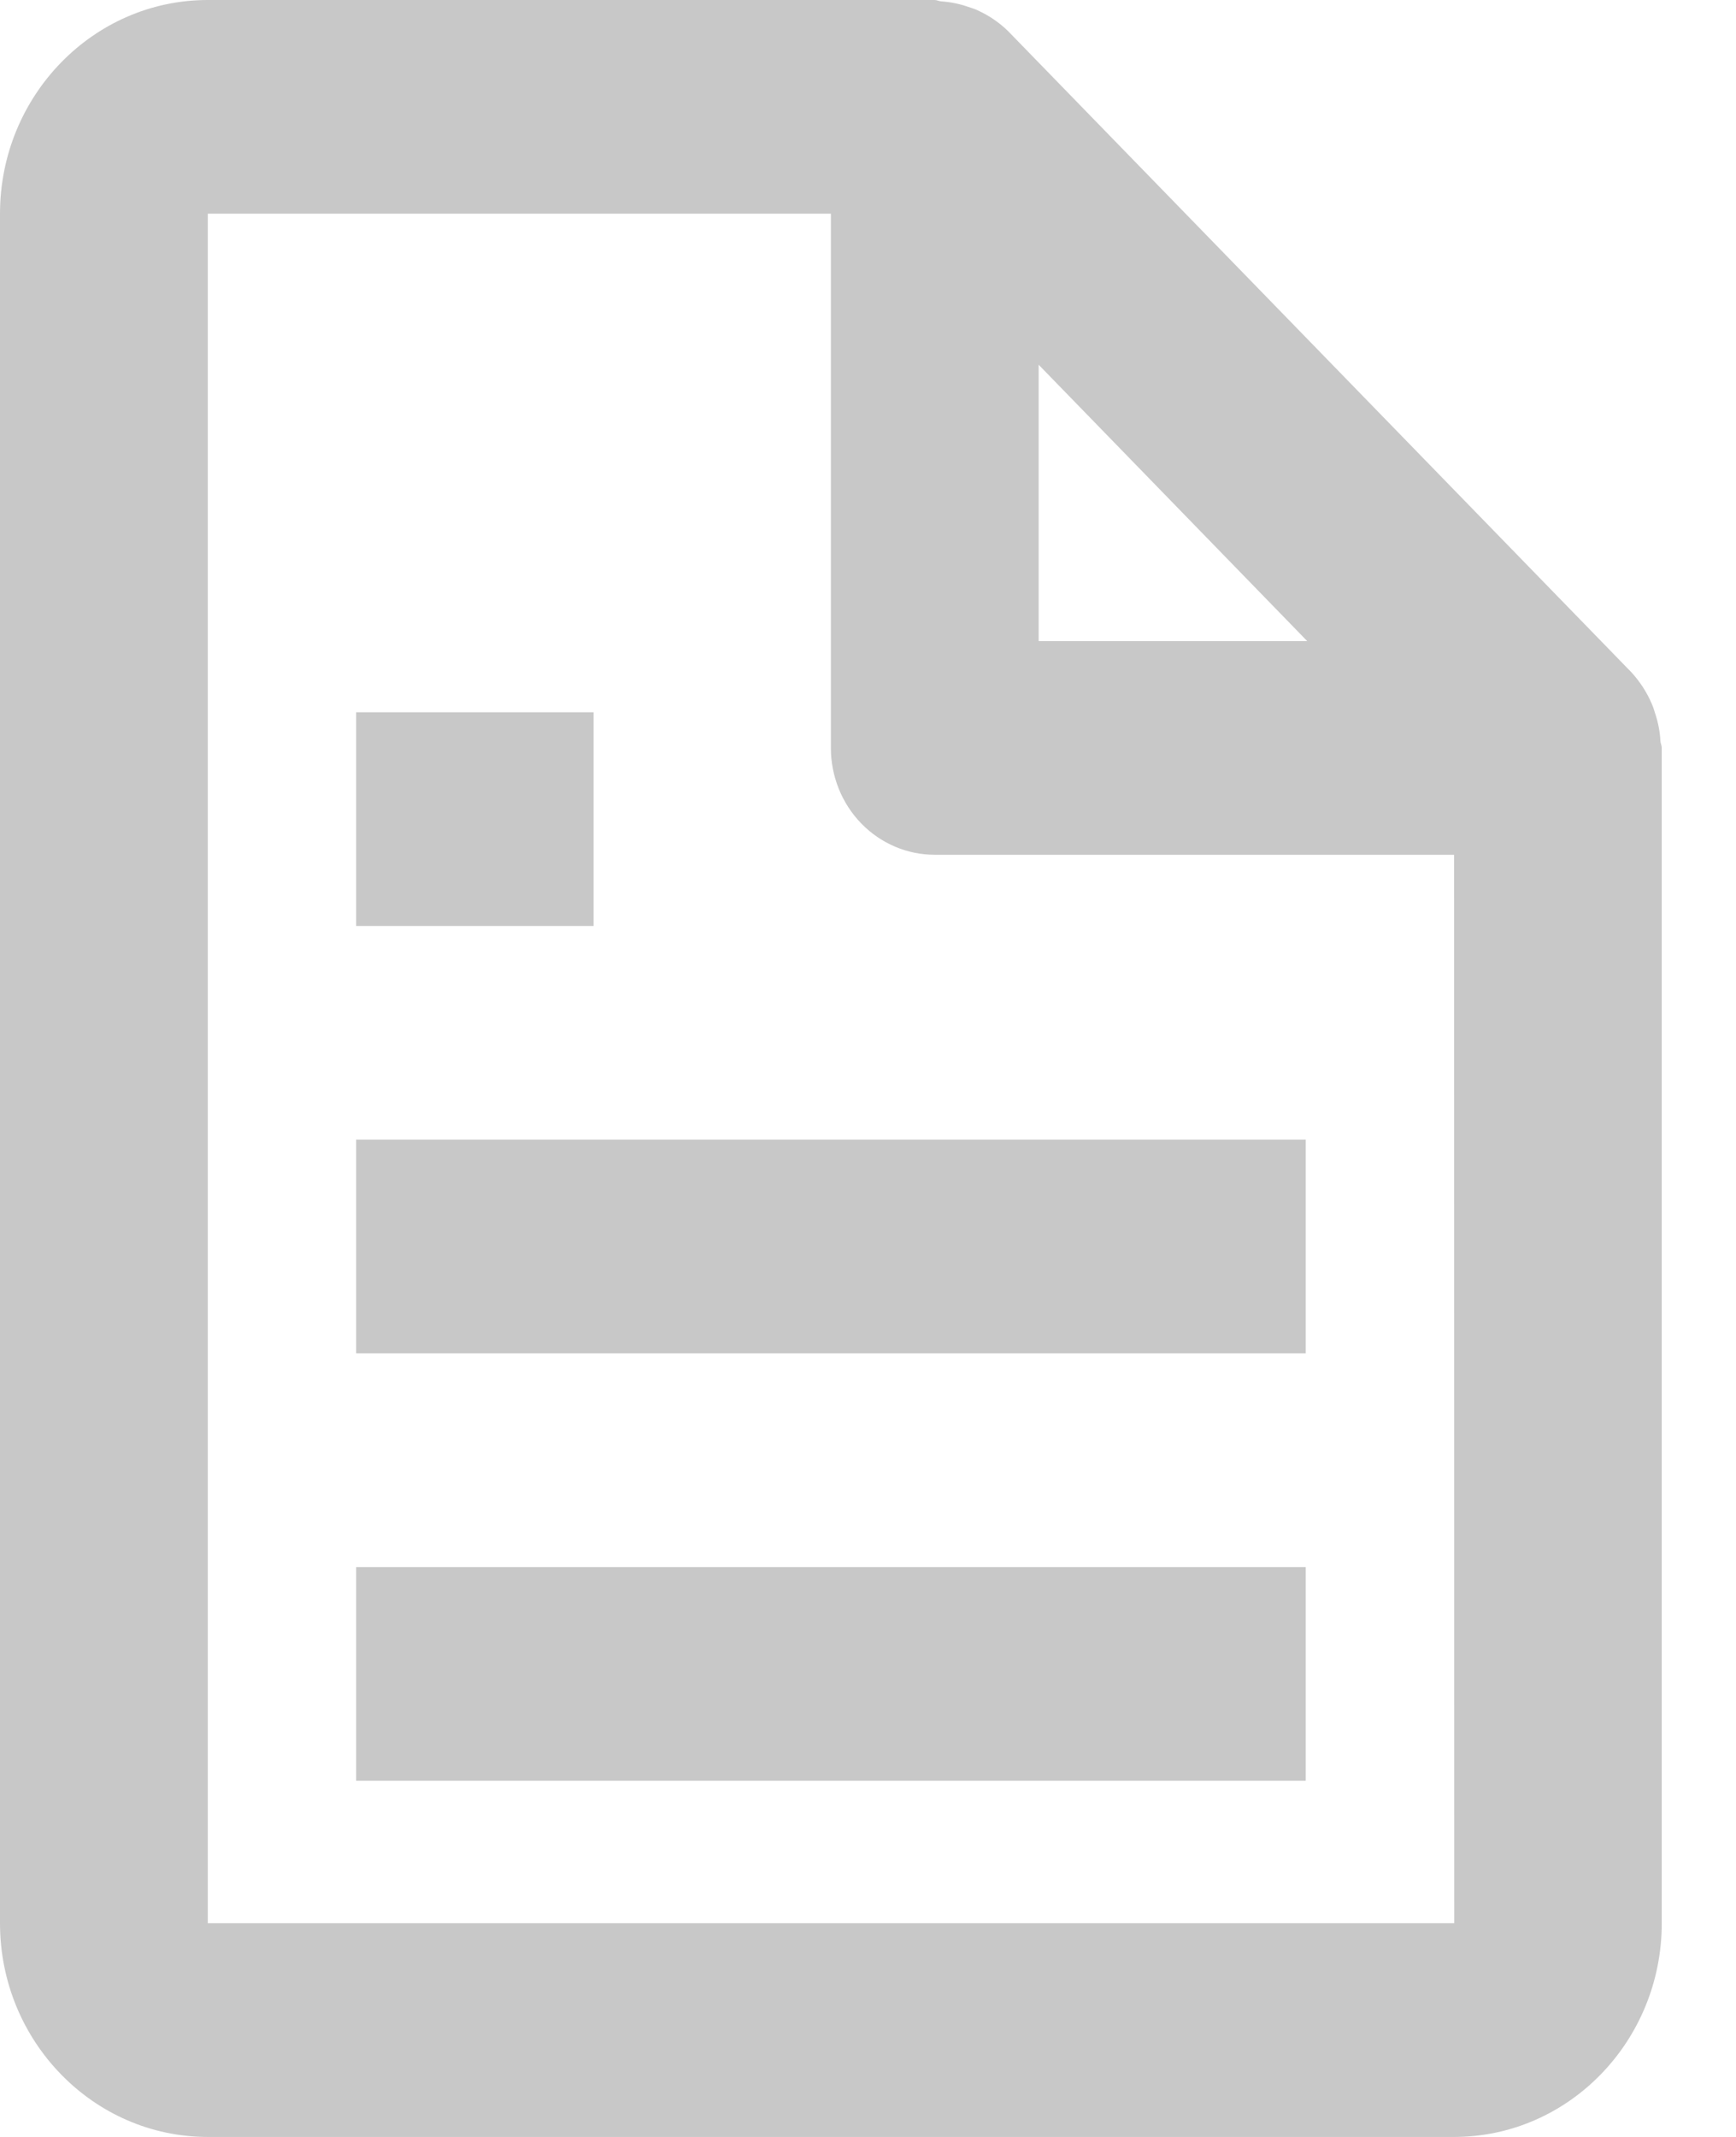 <svg width="13" height="16" viewBox="0 0 13 16" fill="none" xmlns="http://www.w3.org/2000/svg">
<path d="M12.369 5.269C12.332 5.182 12.28 5.103 12.217 5.034L7.55 0.234C7.484 0.169 7.406 0.116 7.322 0.078C7.299 0.066 7.274 0.06 7.249 0.051C7.184 0.028 7.116 0.015 7.047 0.01C7.031 0.009 7.016 0 7 0H1.556C0.698 0 0 0.718 0 1.6V14.4C0 15.282 0.698 16 1.556 16H10.889C11.747 16 12.444 15.282 12.444 14.4V5.6C12.444 5.583 12.436 5.568 12.434 5.55C12.431 5.48 12.417 5.41 12.395 5.343C12.387 5.318 12.38 5.293 12.369 5.269ZM9.789 4.8H7.778V2.731L9.789 4.8ZM1.556 14.4V1.6H6.222V5.6C6.222 5.812 6.304 6.016 6.45 6.166C6.596 6.316 6.794 6.4 7 6.4H10.889L10.89 14.4H1.556Z" fill="#C8C8C8"/>
<path d="M2.667 8.533H9.778V10.133H2.667V8.533ZM2.667 11.733H9.778V13.333H2.667V11.733ZM2.667 5.333H4.445V6.933H2.667V5.333Z" fill="#C8C8C8"/>
</svg>
